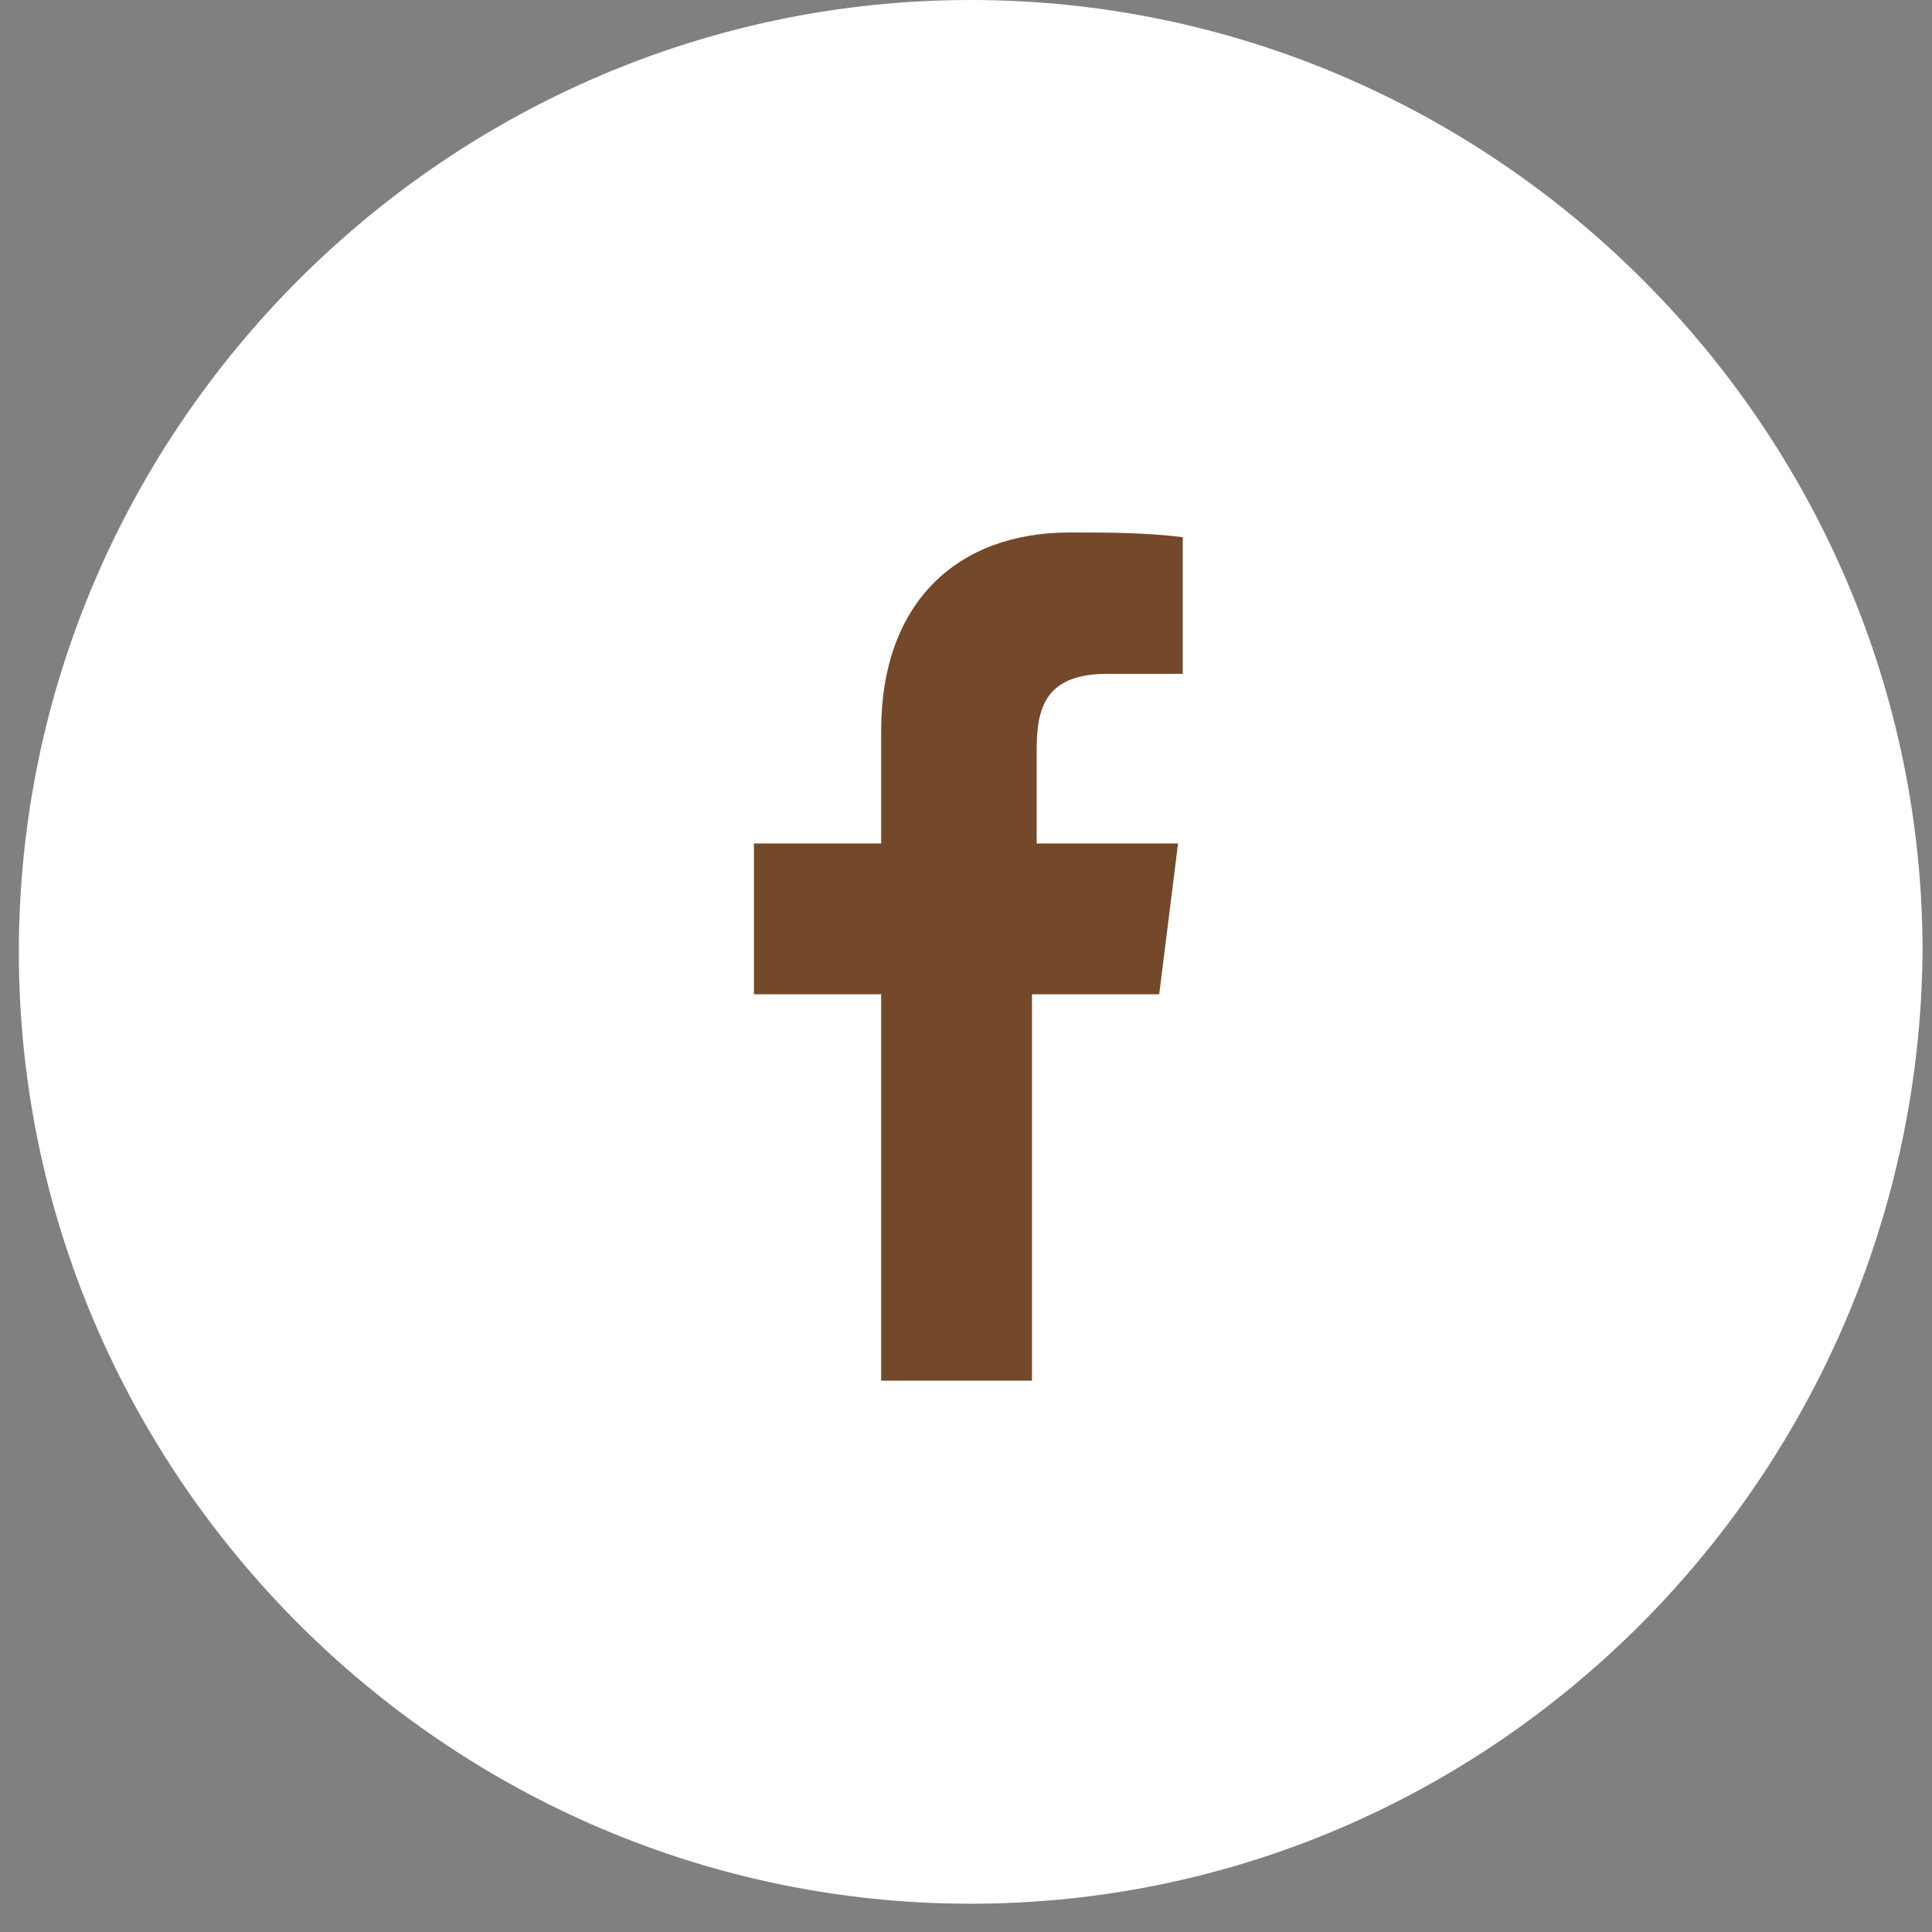 <svg width="41" height="41" viewBox="0 0 41 41" fill="none" xmlns="http://www.w3.org/2000/svg">
<rect x="0" y="0" width="41" height="41" fill="#808080" stroke="none"/>
<path d="M20.6 40.4C9.5 40.4 0.4 31.3 0.4 20.2C0.4 9.1 9.5 0 20.6 0C31.7 0 40.8 9.1 40.8 20.2C40.7 31.3 31.7 40.4 20.6 40.4Z" fill="white"/>
<path d="M21.9 29.3V21.1H24.6L25 17.9H22V15.9C22 15 22.2 14.3 23.5 14.3H25.1V11.4C24.3 11.3 23.5 11.3 22.7 11.3C20.3 11.3 18.7 12.8 18.7 15.5V17.9H16V21.1H18.7V29.3H21.9Z" fill="#73492A"/>
</svg>
